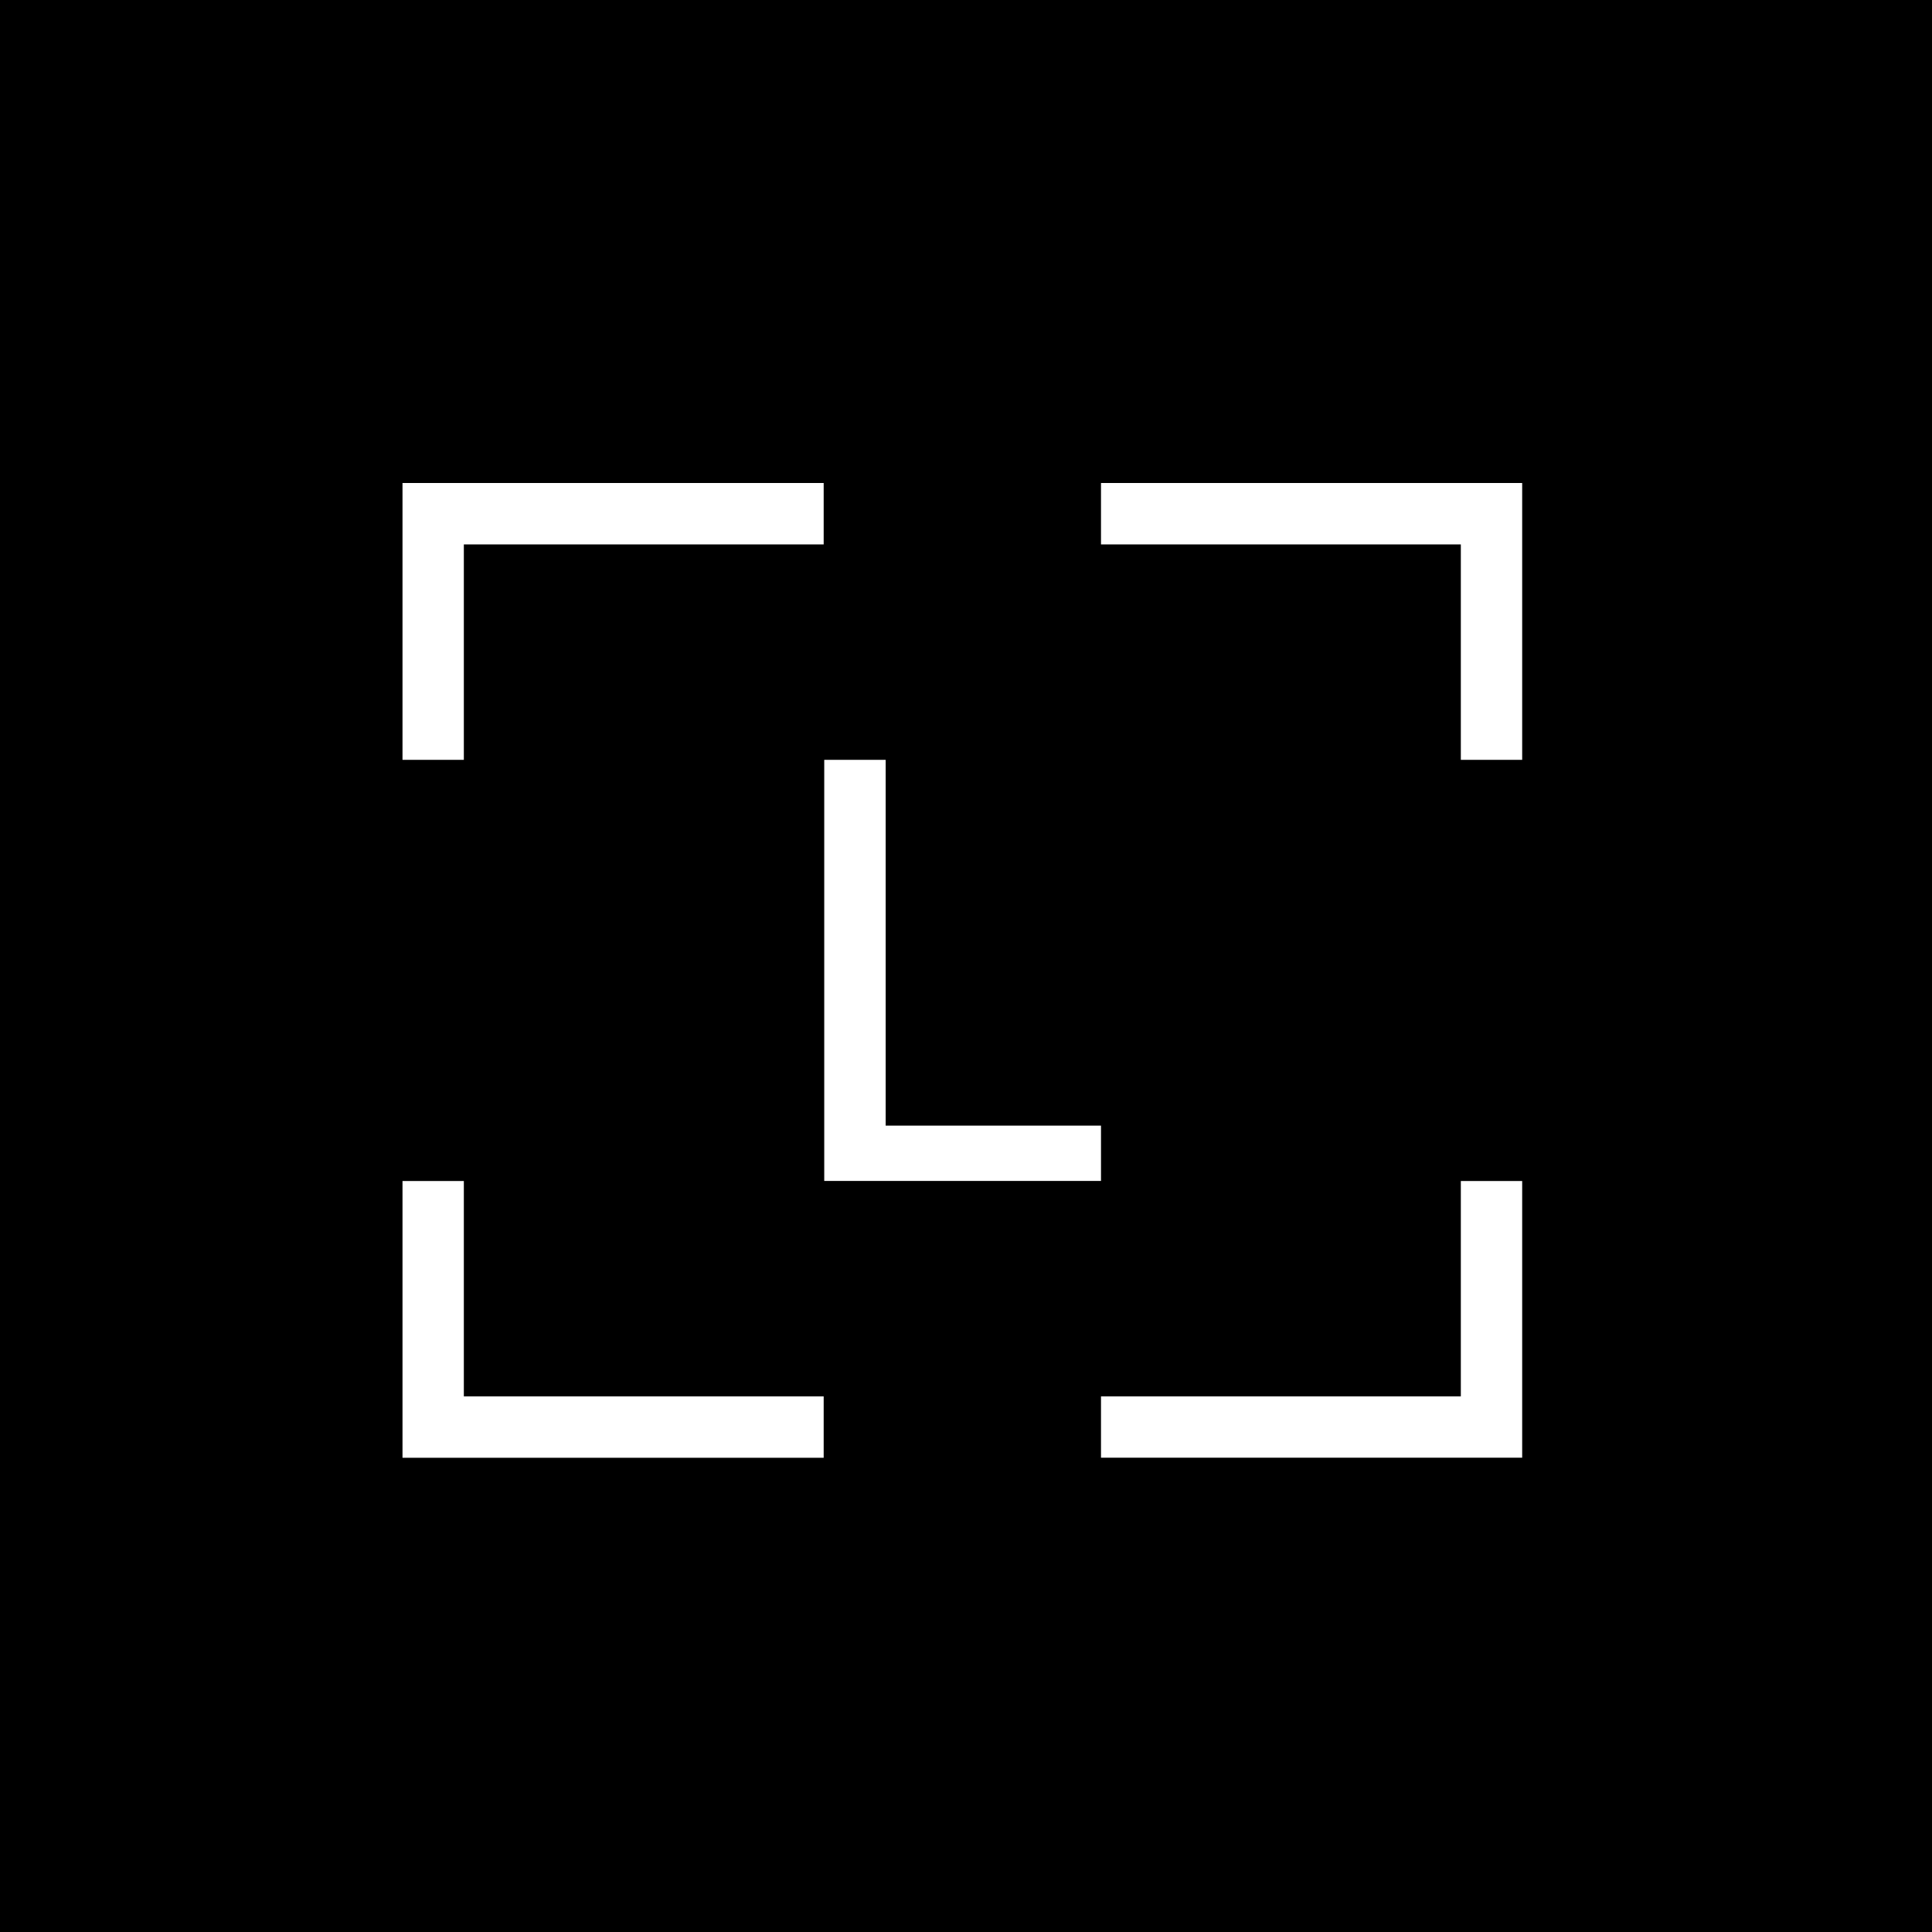 <svg viewBox="0 0 24 24" fill="none" xmlns="http://www.w3.org/2000/svg">
    <rect width="24" height="24" fill="black" />
    <path
        d="M5 14.671V18.109H10.232V17.346H5.762V14.671H5ZM18.147 14.671V17.346H13.677V18.108H18.909V14.671H18.147ZM10.239 9.439V14.67H13.677V13.983H11.002V9.439H10.239ZM5 6V9.439H5.762V6.763H10.232V6H5ZM13.677 6V6.763H18.147V9.439H18.909V6H13.677Z"
        fill="white"
    />
</svg>
